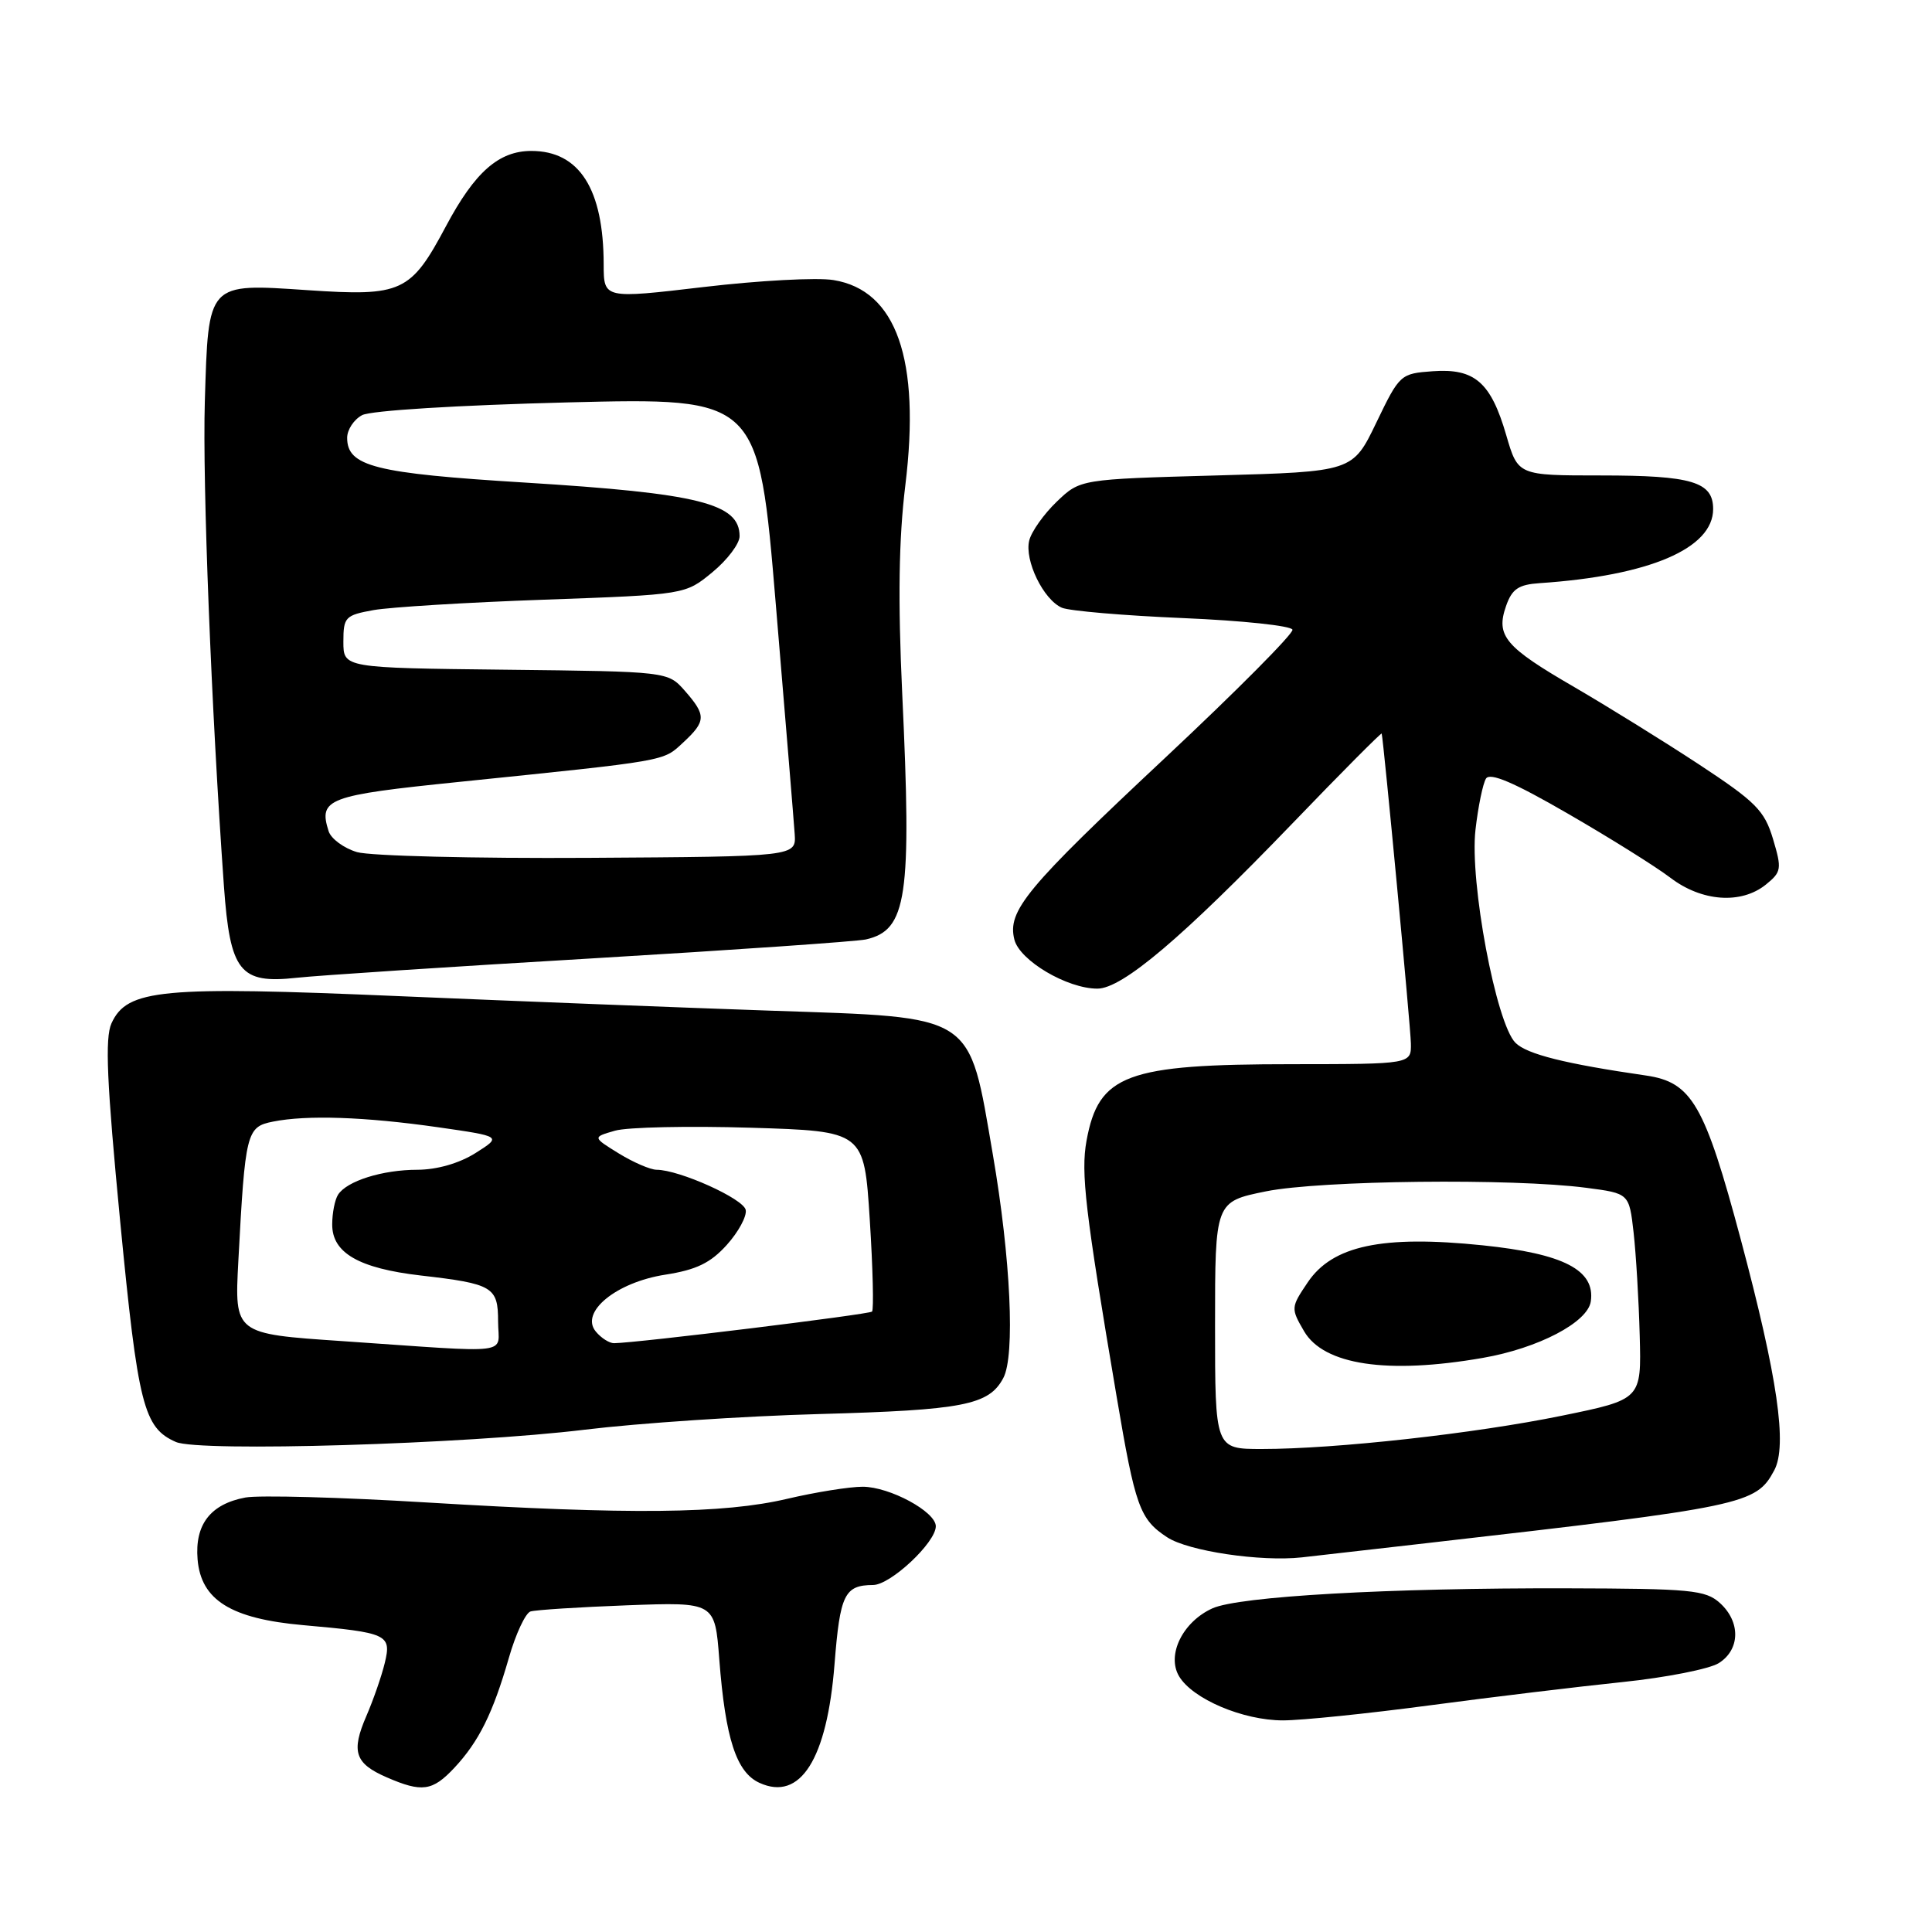 <?xml version="1.0" encoding="UTF-8" standalone="no"?>
<!DOCTYPE svg PUBLIC "-//W3C//DTD SVG 1.1//EN" "http://www.w3.org/Graphics/SVG/1.1/DTD/svg11.dtd" >
<svg xmlns="http://www.w3.org/2000/svg" xmlns:xlink="http://www.w3.org/1999/xlink" version="1.1" viewBox="0 0 256 256">
 <g >
 <path fill="currentColor"
d=" M 60.20 234.25 C 63.45 230.77 65.31 227.02 67.42 219.70 C 68.33 216.51 69.63 213.74 70.29 213.53 C 70.96 213.32 76.73 212.95 83.12 212.71 C 94.73 212.28 94.73 212.28 95.31 219.89 C 96.12 230.38 97.57 234.85 100.64 236.24 C 106.05 238.71 109.59 233.11 110.58 220.50 C 111.31 211.26 111.90 210.04 115.70 210.02 C 118.01 210.00 123.99 204.40 124.00 202.24 C 124.00 200.31 117.90 197.01 114.31 197.00 C 112.56 197.00 108.06 197.72 104.31 198.60 C 95.86 200.59 83.49 200.71 56.63 199.09 C 45.15 198.39 34.30 198.10 32.51 198.43 C 27.89 199.30 25.80 202.00 26.18 206.62 C 26.63 212.02 30.60 214.49 40.17 215.34 C 51.36 216.33 51.89 216.58 50.99 220.33 C 50.57 222.08 49.47 225.24 48.55 227.37 C 46.50 232.10 47.02 233.67 51.23 235.50 C 55.92 237.54 57.30 237.34 60.20 234.25 Z  M 189.50 225.96 C 197.75 224.86 209.22 223.48 215.00 222.88 C 220.78 222.28 226.51 221.15 227.75 220.37 C 230.59 218.58 230.66 214.90 227.89 212.40 C 225.98 210.68 224.03 210.50 207.64 210.46 C 184.03 210.40 164.14 211.52 160.64 213.12 C 156.71 214.91 154.56 219.29 156.23 222.11 C 158.02 225.12 164.69 227.96 170.00 227.96 C 172.47 227.96 181.25 227.06 189.50 225.96 Z  M 189.00 204.48 C 231.31 199.64 232.67 199.35 235.10 194.82 C 236.85 191.54 235.55 182.55 230.66 164.23 C 225.87 146.32 224.18 143.39 218.09 142.51 C 207.40 140.96 202.32 139.69 200.81 138.18 C 198.24 135.64 194.71 116.81 195.51 109.94 C 195.86 106.88 196.49 103.83 196.90 103.17 C 197.42 102.32 200.60 103.67 207.73 107.80 C 213.28 111.00 219.41 114.84 221.34 116.31 C 225.50 119.48 230.72 119.85 233.99 117.21 C 236.06 115.53 236.12 115.14 234.93 111.16 C 233.80 107.39 232.66 106.25 225.08 101.26 C 220.36 98.16 212.94 93.57 208.60 91.04 C 199.40 85.71 198.18 84.25 199.56 80.30 C 200.35 78.04 201.20 77.46 204.02 77.27 C 218.55 76.29 227.00 72.68 227.00 67.45 C 227.00 63.84 224.18 63.00 212.14 63.00 C 201.14 63.00 201.14 63.00 199.59 57.68 C 197.55 50.65 195.41 48.79 189.85 49.19 C 185.57 49.50 185.45 49.60 182.37 56.00 C 179.24 62.50 179.24 62.50 161.18 63.00 C 143.13 63.50 143.13 63.50 140.03 66.47 C 138.32 68.11 136.68 70.42 136.38 71.61 C 135.72 74.25 138.26 79.47 140.71 80.53 C 141.70 80.95 148.92 81.57 156.76 81.90 C 164.60 82.23 171.13 82.92 171.26 83.44 C 171.39 83.96 163.85 91.55 154.50 100.31 C 135.96 117.67 133.45 120.69 134.41 124.50 C 135.11 127.28 141.40 131.00 145.41 131.00 C 148.71 131.00 156.66 124.26 171.25 109.11 C 177.71 102.39 183.04 97.04 183.08 97.20 C 183.34 98.21 186.91 136.00 186.95 138.25 C 187.00 141.00 187.00 141.00 171.25 141.01 C 149.22 141.01 145.58 142.37 143.97 151.15 C 143.20 155.40 143.79 160.43 147.95 185.00 C 150.43 199.69 151.02 201.31 154.66 203.70 C 157.45 205.53 167.04 206.96 172.50 206.36 C 174.15 206.18 181.57 205.33 189.00 204.48 Z  M 77.50 189.44 C 84.65 188.57 98.60 187.64 108.50 187.37 C 127.66 186.84 131.03 186.19 132.94 182.60 C 134.53 179.65 133.92 166.71 131.56 153.00 C 128.31 134.11 129.44 134.85 102.14 133.92 C 90.79 133.53 68.68 132.67 53.00 132.00 C 21.32 130.64 16.84 131.06 14.77 135.60 C 13.89 137.54 14.15 143.41 15.92 161.80 C 18.29 186.27 19.03 189.19 23.31 191.07 C 26.40 192.42 61.72 191.36 77.50 189.44 Z  M 78.50 126.99 C 97.20 125.88 113.51 124.75 114.74 124.48 C 120.18 123.24 120.82 118.92 119.55 91.94 C 118.97 79.48 119.09 71.44 119.96 64.31 C 122.00 47.64 118.79 38.46 110.44 37.11 C 108.27 36.75 100.54 37.17 93.25 38.03 C 80.00 39.59 80.00 39.59 79.99 35.05 C 79.98 25.04 76.77 20.00 70.41 20.00 C 66.09 20.00 62.92 22.79 59.10 29.96 C 54.42 38.75 53.26 39.29 40.79 38.45 C 27.41 37.55 27.62 37.33 27.14 53.23 C 26.82 63.98 28.00 94.00 29.67 117.41 C 30.49 128.77 31.77 130.39 39.31 129.56 C 42.17 129.25 59.80 128.09 78.50 126.99 Z  M 161.00 175.61 C 161.00 159.23 161.00 159.23 167.75 157.86 C 175.00 156.40 200.44 156.11 210.19 157.39 C 215.87 158.13 215.87 158.13 216.46 163.31 C 216.78 166.17 217.15 172.31 217.27 176.96 C 217.50 185.43 217.50 185.43 206.95 187.59 C 195.44 189.95 176.97 192.00 167.20 192.00 C 161.00 192.00 161.00 192.00 161.00 175.61 Z  M 196.47 179.93 C 203.83 178.65 210.39 175.22 210.79 172.44 C 211.39 168.29 207.20 166.12 196.45 165.01 C 183.17 163.64 176.56 165.04 173.28 169.92 C 171.04 173.24 171.03 173.36 172.80 176.40 C 175.41 180.87 183.84 182.13 196.47 179.93 Z  M 45.29 177.70 C 31.07 176.74 31.07 176.74 31.58 167.12 C 32.49 149.98 32.66 149.32 36.17 148.62 C 40.65 147.72 48.32 147.98 58.00 149.36 C 66.50 150.58 66.50 150.58 63.00 152.79 C 60.84 154.15 57.90 154.99 55.32 155.00 C 50.68 155.00 45.94 156.49 44.79 158.31 C 44.37 158.97 44.02 160.73 44.02 162.23 C 43.99 166.01 47.55 168.06 55.75 169.01 C 65.32 170.11 66.00 170.52 66.00 175.11 C 66.00 179.60 68.51 179.29 45.29 177.70 Z  M 78.95 176.44 C 76.81 173.87 81.64 169.91 88.16 168.90 C 92.27 168.26 94.15 167.35 96.31 164.95 C 97.85 163.24 98.98 161.15 98.81 160.32 C 98.51 158.83 90.01 155.01 87.00 155.00 C 86.17 154.99 83.92 154.02 82.00 152.84 C 78.50 150.68 78.50 150.68 81.50 149.82 C 83.15 149.35 91.25 149.18 99.50 149.43 C 114.50 149.89 114.50 149.89 115.25 161.62 C 115.66 168.07 115.79 173.54 115.55 173.79 C 115.17 174.17 84.45 177.94 81.37 177.98 C 80.75 177.99 79.66 177.30 78.95 176.44 Z  M 47.31 112.91 C 45.56 112.39 43.86 111.14 43.54 110.13 C 42.18 105.84 43.39 105.39 60.80 103.61 C 88.64 100.75 87.82 100.90 90.50 98.41 C 93.57 95.57 93.60 94.79 90.75 91.54 C 88.50 88.98 88.50 88.98 67.00 88.74 C 45.50 88.50 45.50 88.50 45.50 85.03 C 45.50 81.77 45.74 81.52 49.50 80.84 C 51.70 80.45 61.89 79.82 72.15 79.46 C 90.80 78.79 90.80 78.79 94.40 75.82 C 96.38 74.19 98.00 72.04 98.00 71.05 C 98.00 66.71 92.64 65.37 69.50 63.94 C 49.68 62.72 46.00 61.80 46.00 58.01 C 46.00 56.94 46.89 55.59 47.98 55.01 C 49.12 54.40 60.65 53.69 75.23 53.32 C 100.51 52.69 100.51 52.69 102.80 80.10 C 104.06 95.17 105.19 108.85 105.30 110.50 C 105.50 113.50 105.50 113.50 78.00 113.67 C 62.88 113.76 49.07 113.42 47.31 112.91 Z "/>
</g>
</svg>